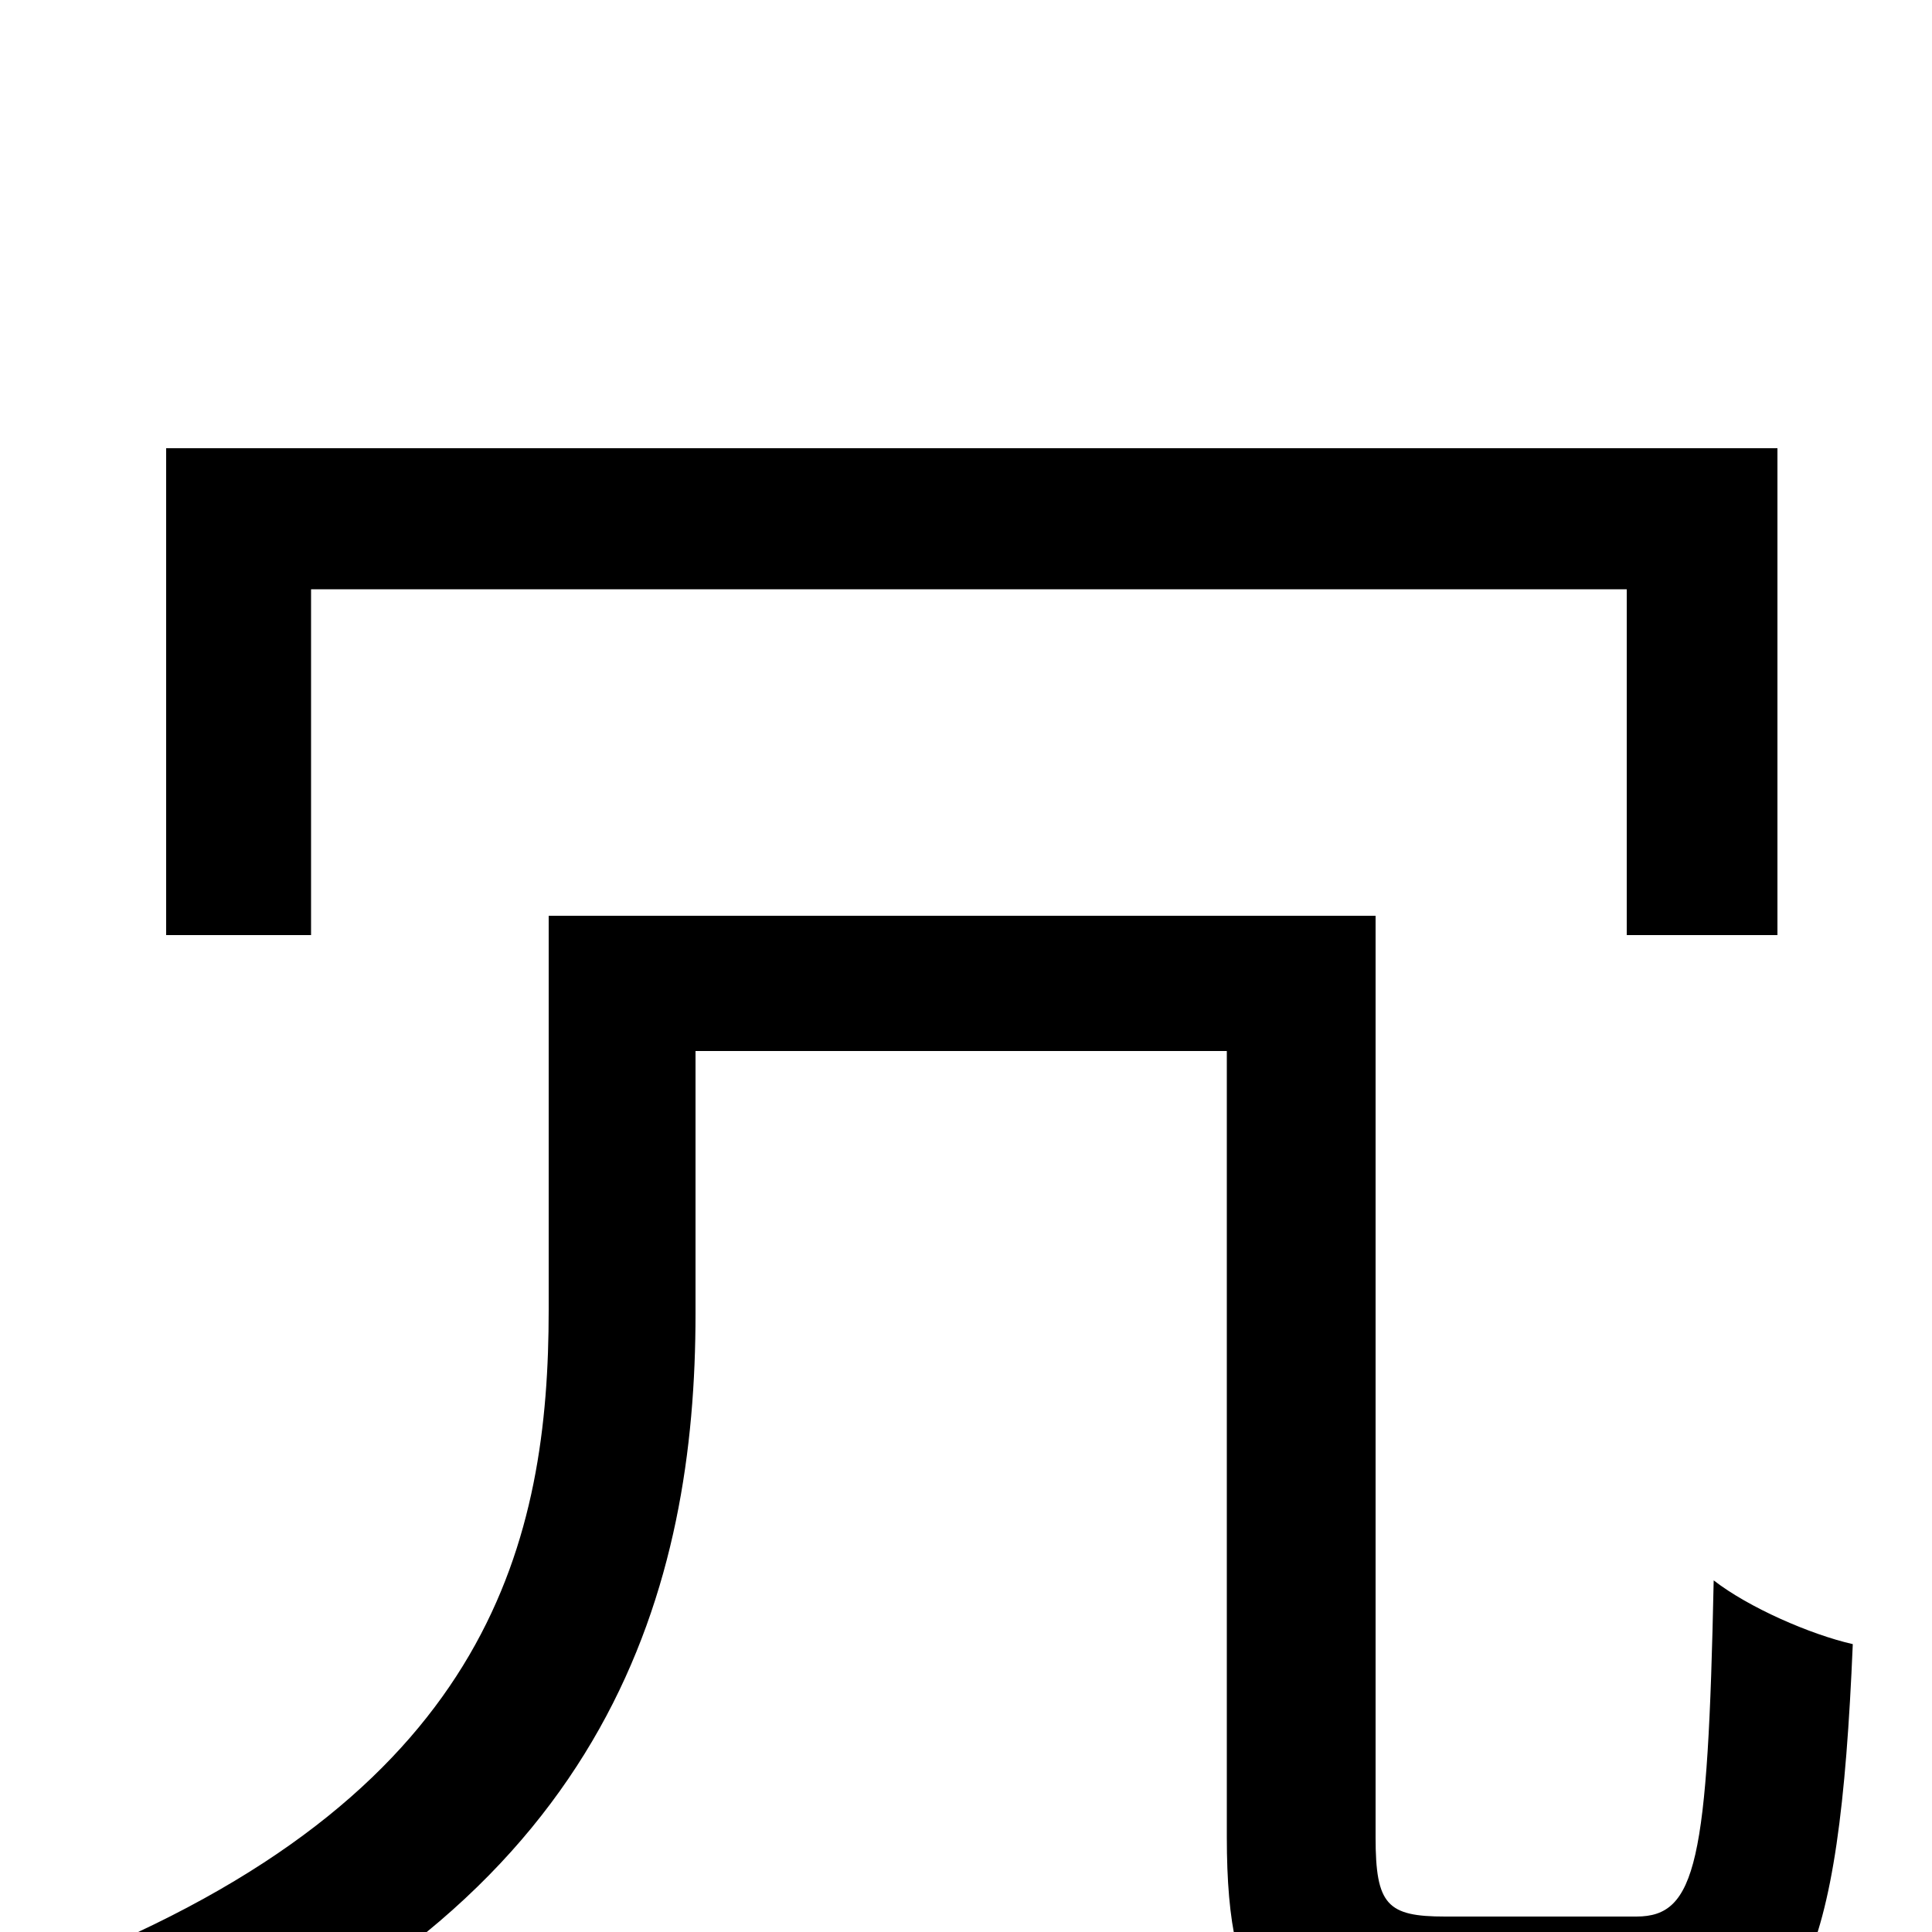 <svg xmlns="http://www.w3.org/2000/svg" viewBox="0 -1000 1000 1000">
	<path fill="#000000" d="M161 -695H842V-516H920V-768H86V-516H161ZM748 -8C718 -8 712 -14 712 -49V-526H284V-322C284 -204 255 -75 42 13C58 26 81 60 88 78C318 -19 360 -181 360 -320V-456H635V-49C635 41 659 65 738 65H853C932 65 952 17 959 -149C937 -154 905 -168 887 -182C884 -36 878 -8 847 -8Z"/>
</svg>